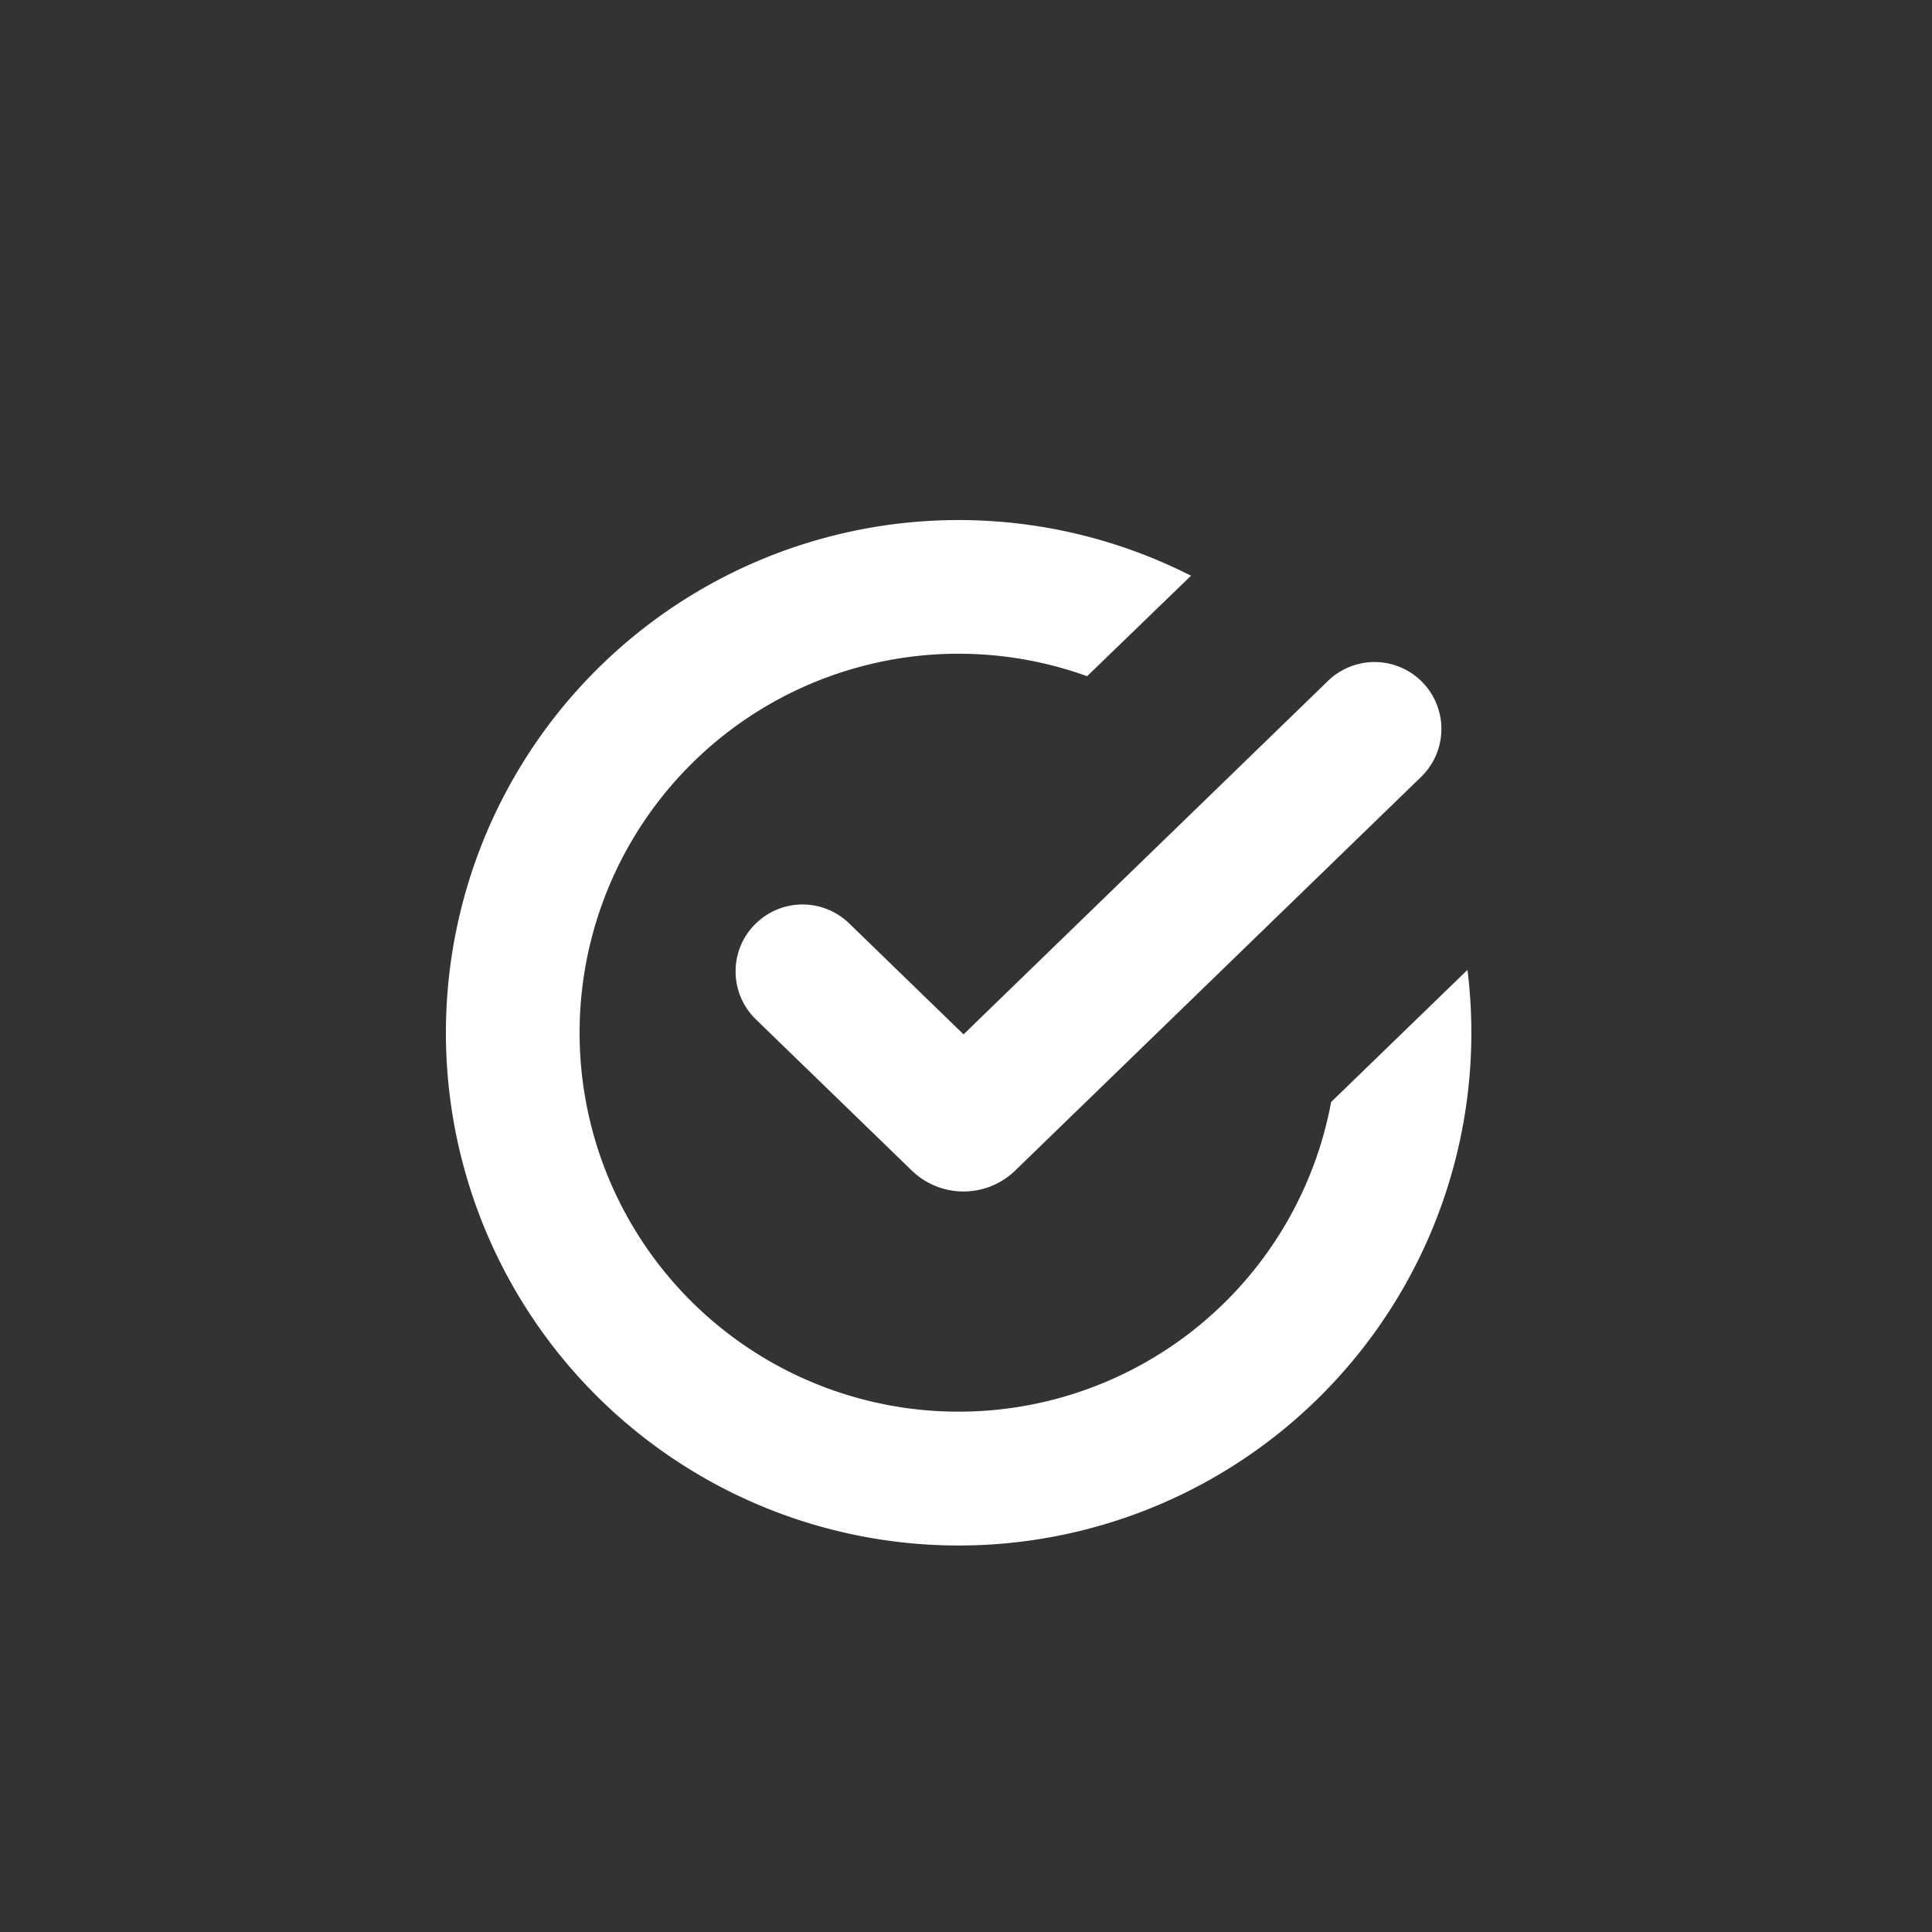 <svg width="26" height="26" xmlns="http://www.w3.org/2000/svg"><rect width="100%" height="100%" fill="#333333" stroke="none"/><g fill="none" fill-rule="evenodd"><path d="M0 0h26v26H0z"/><path d="M19.749 13.054a6.9 6.9 0 1 1-3.721-5.306L14.63 9.1a5.1 5.1 0 1 0 3.284 5.73l1.834-1.777zm-9.595-.608a.9.9 0 0 1 1.273-.02l1.54 1.494 4.914-4.766a.9.9 0 0 1 1.253 1.292l-5.471 5.306a1 1 0 0 1-1.393 0l-2.097-2.033a.9.9 0 0 1-.02-1.273z" fill="#FFF" fill-rule="nonzero"/></g></svg>